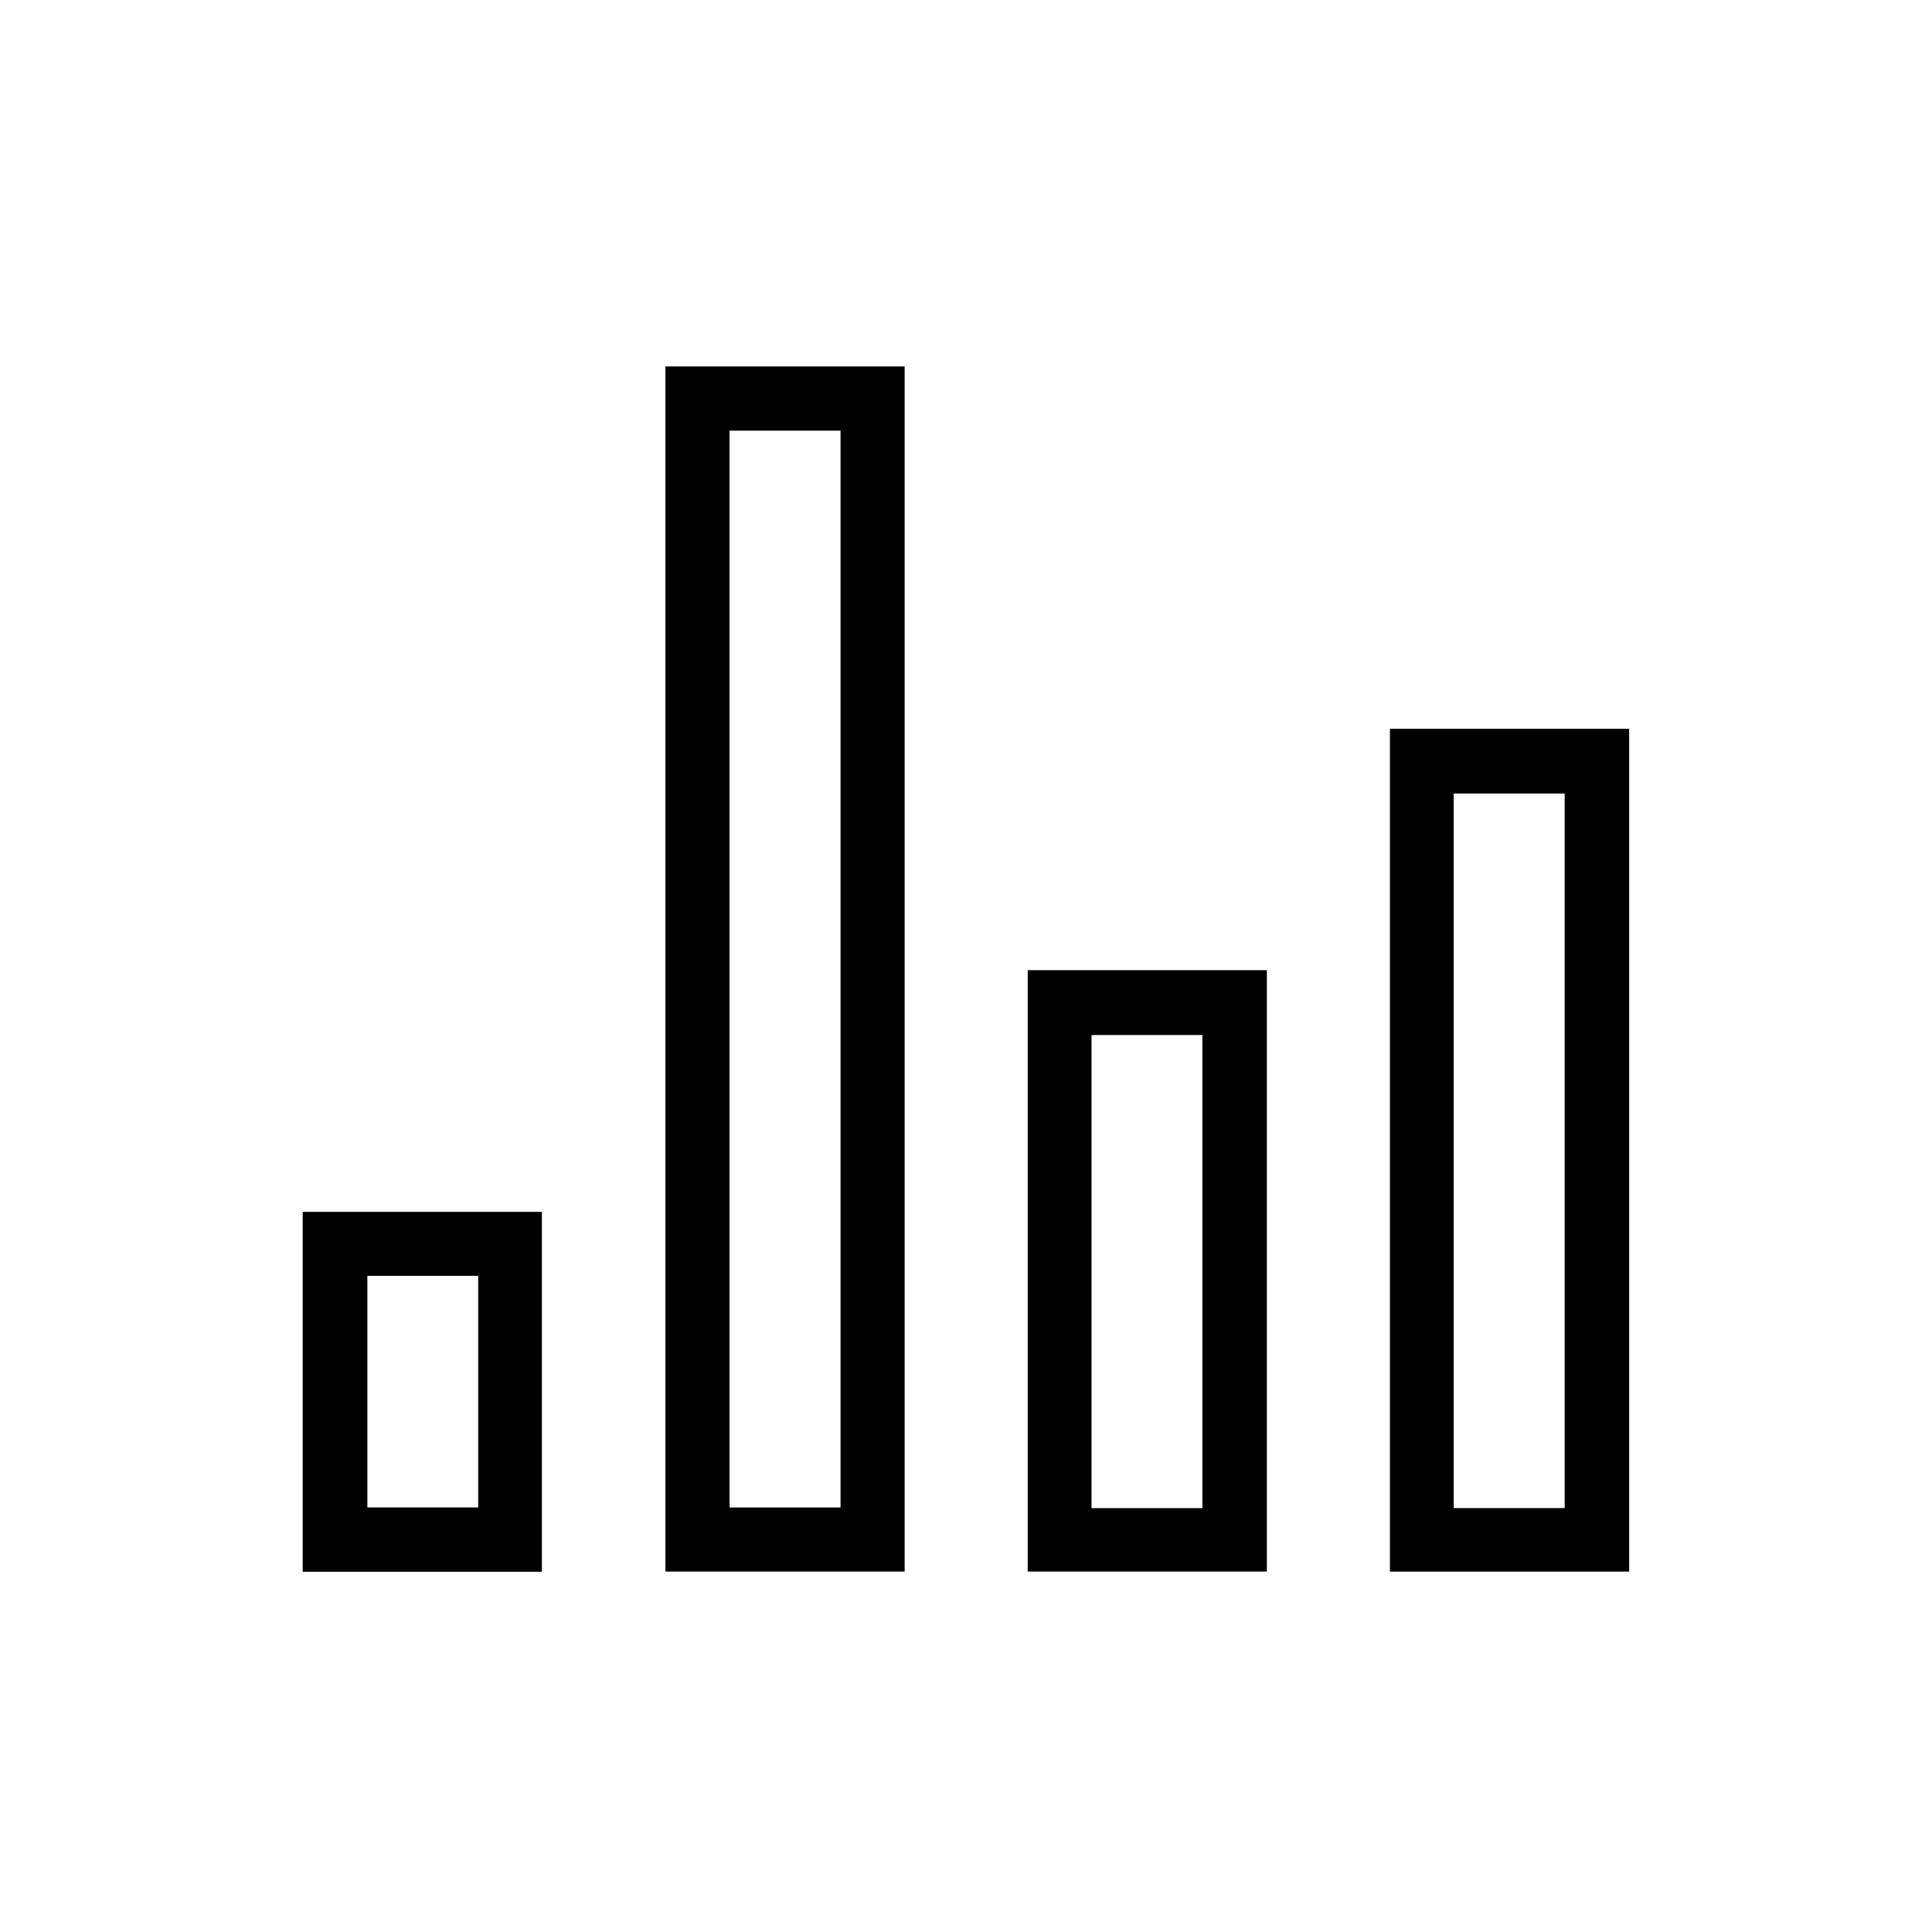 <?xml version="1.0" encoding="utf-8"?>
<!-- Generated by IcoMoon.io -->
<!DOCTYPE svg PUBLIC "-//W3C//DTD SVG 1.1//EN" "http://www.w3.org/Graphics/SVG/1.1/DTD/svg11.dtd">
<svg version="1.1" xmlns="http://www.w3.org/2000/svg" xmlns:xlink="http://www.w3.org/1999/xlink" width="512" height="512" viewBox="0 0 512 512">
<g>
</g>
	<path d="M176.347 97.12c21.279 0 42.208 0 63.395 0 0 106.473 0 212.716 0 319.367-20.95 0-41.998 0-63.395 0 0-106.239 0-212.602 0-319.367zM193.337 114.129c0 95.406 0 190.433 0 285.363 10.059 0 19.777 0 29.415 0 0-95.307 0-190.215 0-285.363-9.844 0-19.441 0-29.415 0zM368.346 193.12c21.285 0 42.213 0 63.396 0 0 74.476 0 148.72 0 223.369-20.955 0-42.001 0-63.396 0 0-74.245 0-148.608 0-223.369zM414.658 399.656c0-63.42 0-126.447 0-189.366-10.063 0-19.781 0-29.405 0 0 63.311 0 126.221 0 189.366 9.848 0 19.445 0 29.405 0zM272.356 257.111c21.261 0 42.187 0 63.378 0 0 53.135 0 106.049 0 159.371-20.932 0-41.977 0-63.378 0 0-52.888 0-105.919 0-159.371zM318.647 399.668c0-42.119 0-83.816 0-125.367-10.074 0-19.79 0-29.381 0 0 41.99 0 83.568 0 125.367 9.858 0 19.454 0 29.381 0zM80.222 416.535c0-31.947 0-63.531 0-95.379 21.142 0 42.065 0 63.384 0 0 31.619 0 63.322 0 95.379-20.91 0-41.951 0-63.384 0zM97.355 338.111c0 20.783 0 41.15 0 61.373 10.071 0 19.784 0 29.379 0 0-20.656 0-40.904 0-61.373-9.855 0-19.447 0-29.379 0z" fill="#000000" />
</svg>
